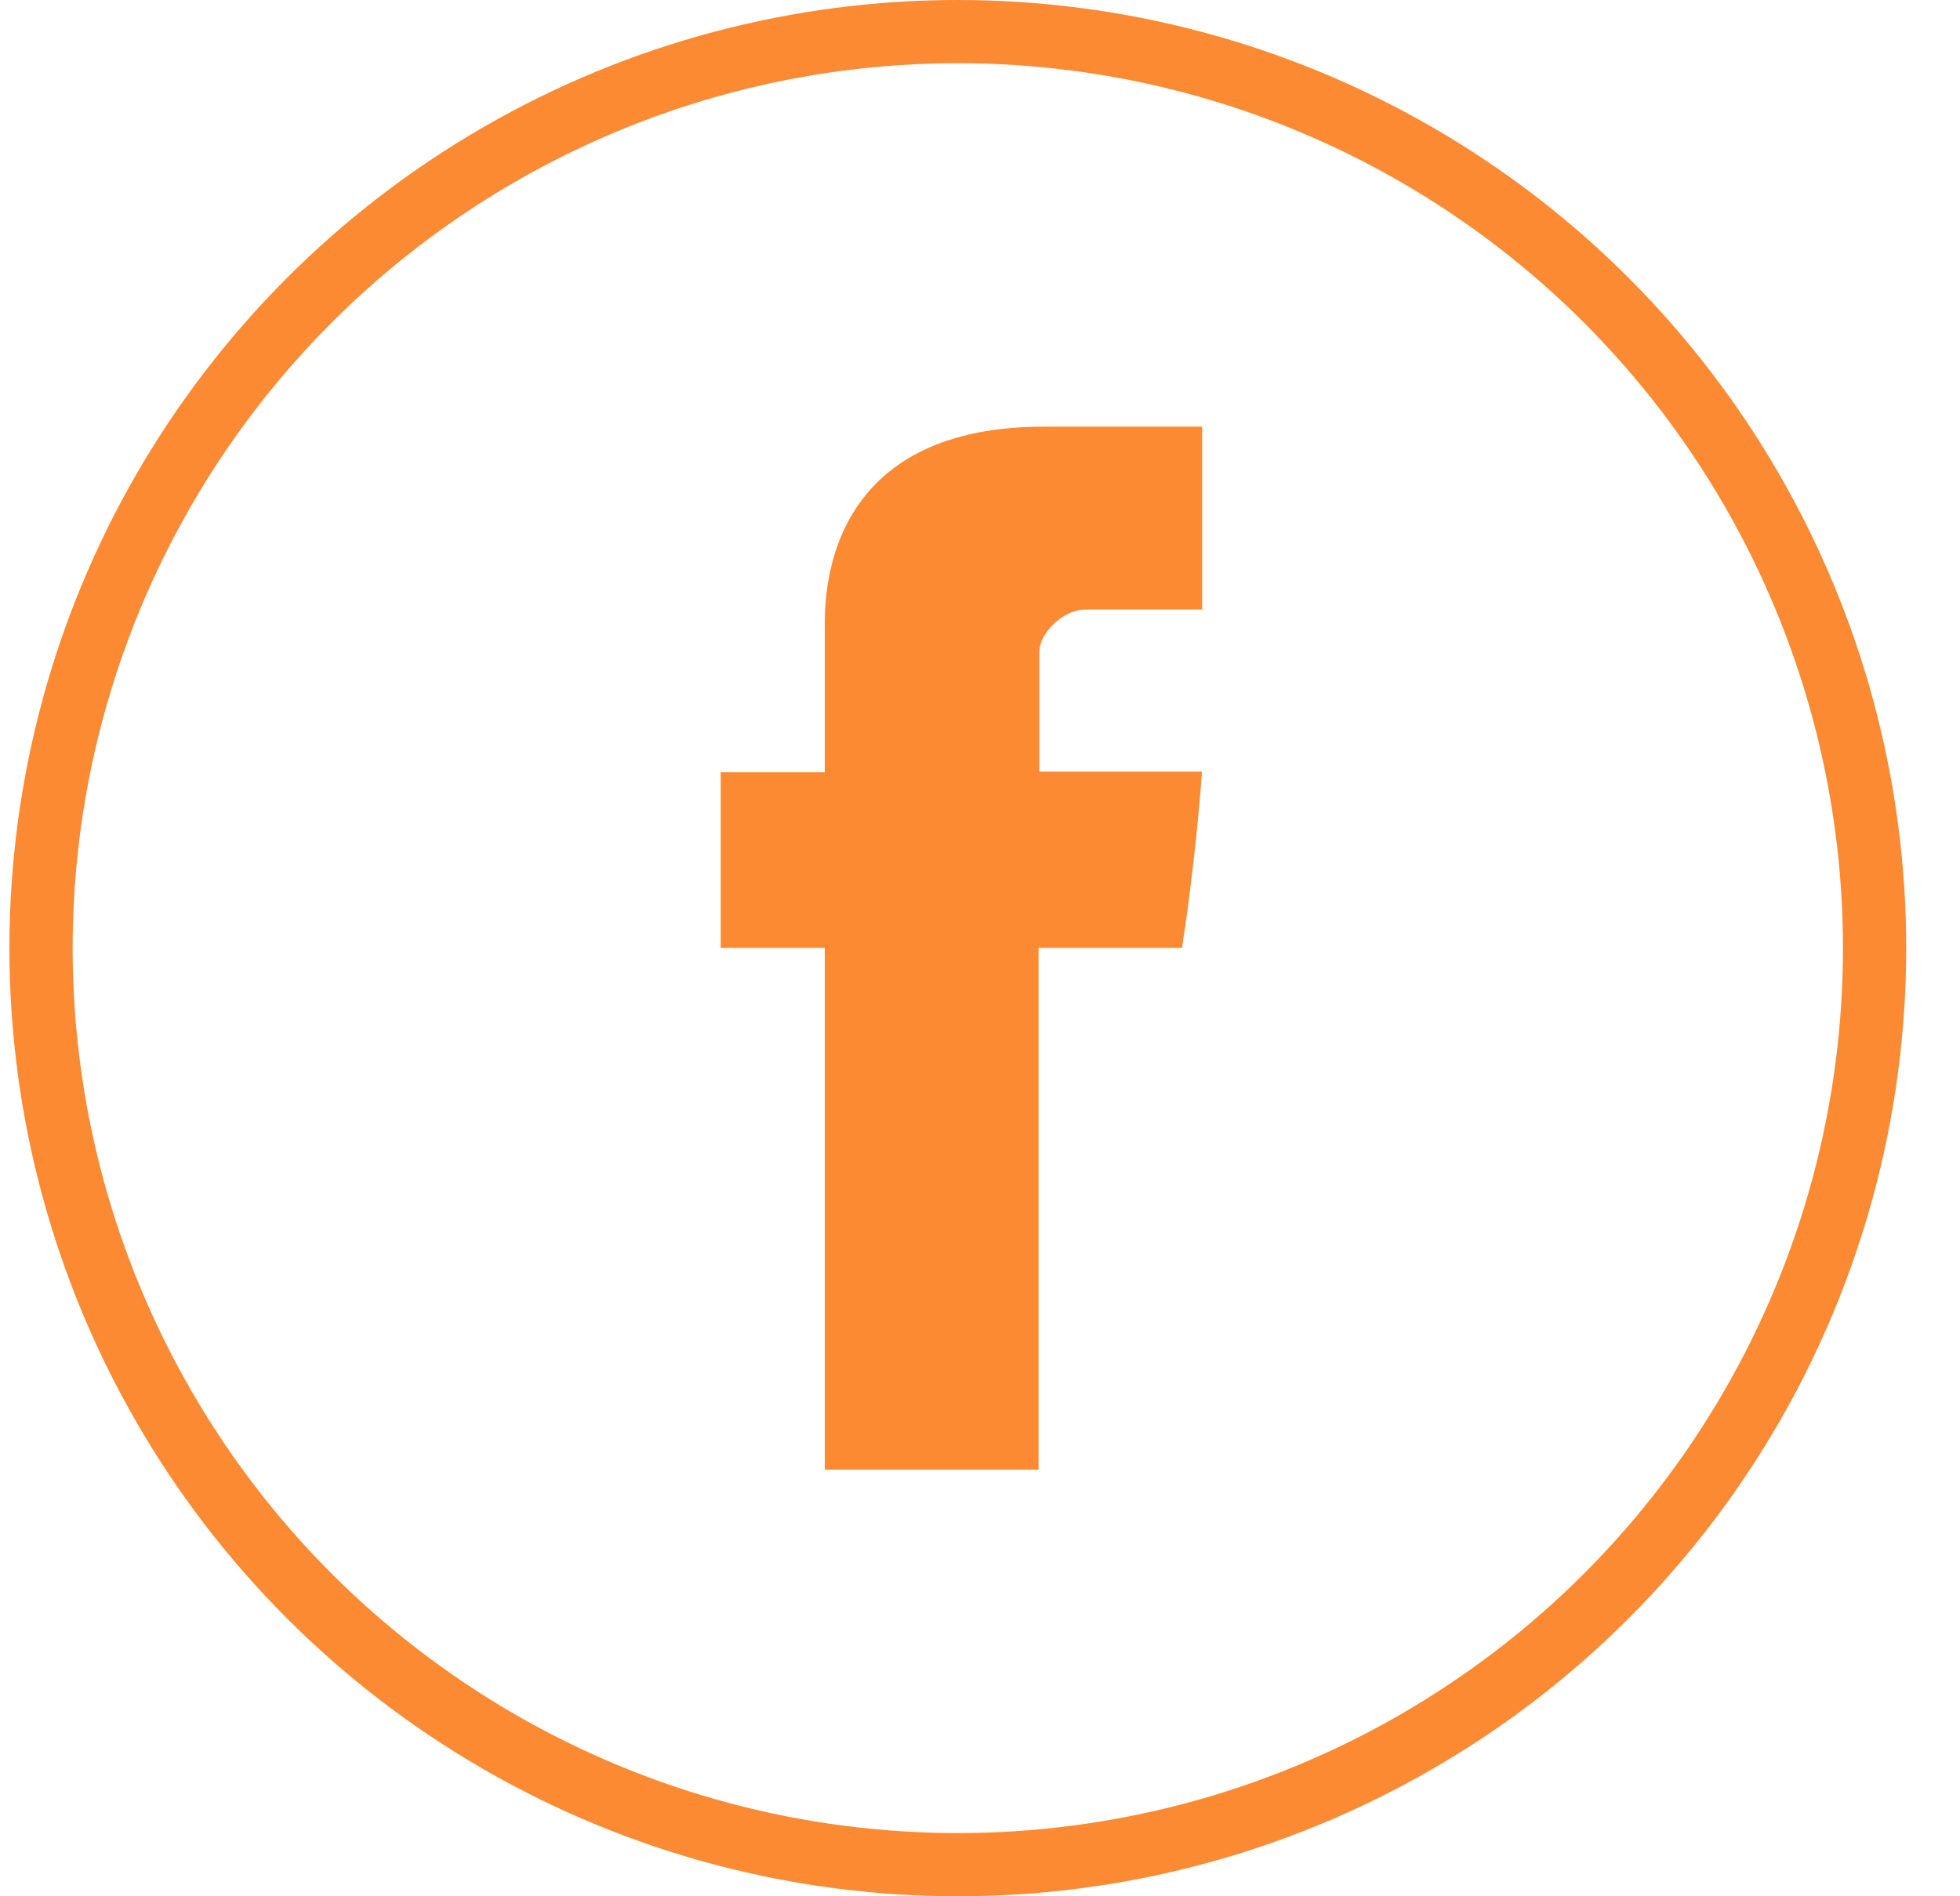 <svg xmlns="http://www.w3.org/2000/svg" width="31" height="30" viewBox="0 0 31 30">
  <g fill="none" fill-rule="evenodd" transform="translate(.149)">
    <path fill="#FC8A33" d="M12.896,9.946 L12.896,12.217 L11.25,12.217 L11.25,14.995 L12.896,14.995 L12.896,23.25 L16.277,23.25 L16.277,14.995 L18.546,14.995 C18.546,14.995 18.758,13.664 18.862,12.207 L16.29,12.207 L16.29,10.307 C16.29,10.024 16.658,9.642 17.023,9.642 L18.865,9.642 L18.865,6.75 L16.36,6.75 C12.813,6.75 12.896,9.53 12.896,9.946 Z"/>
    <circle cx="15" cy="15" r="14.5" stroke="#FC8A33"/>
  </g>
</svg>

